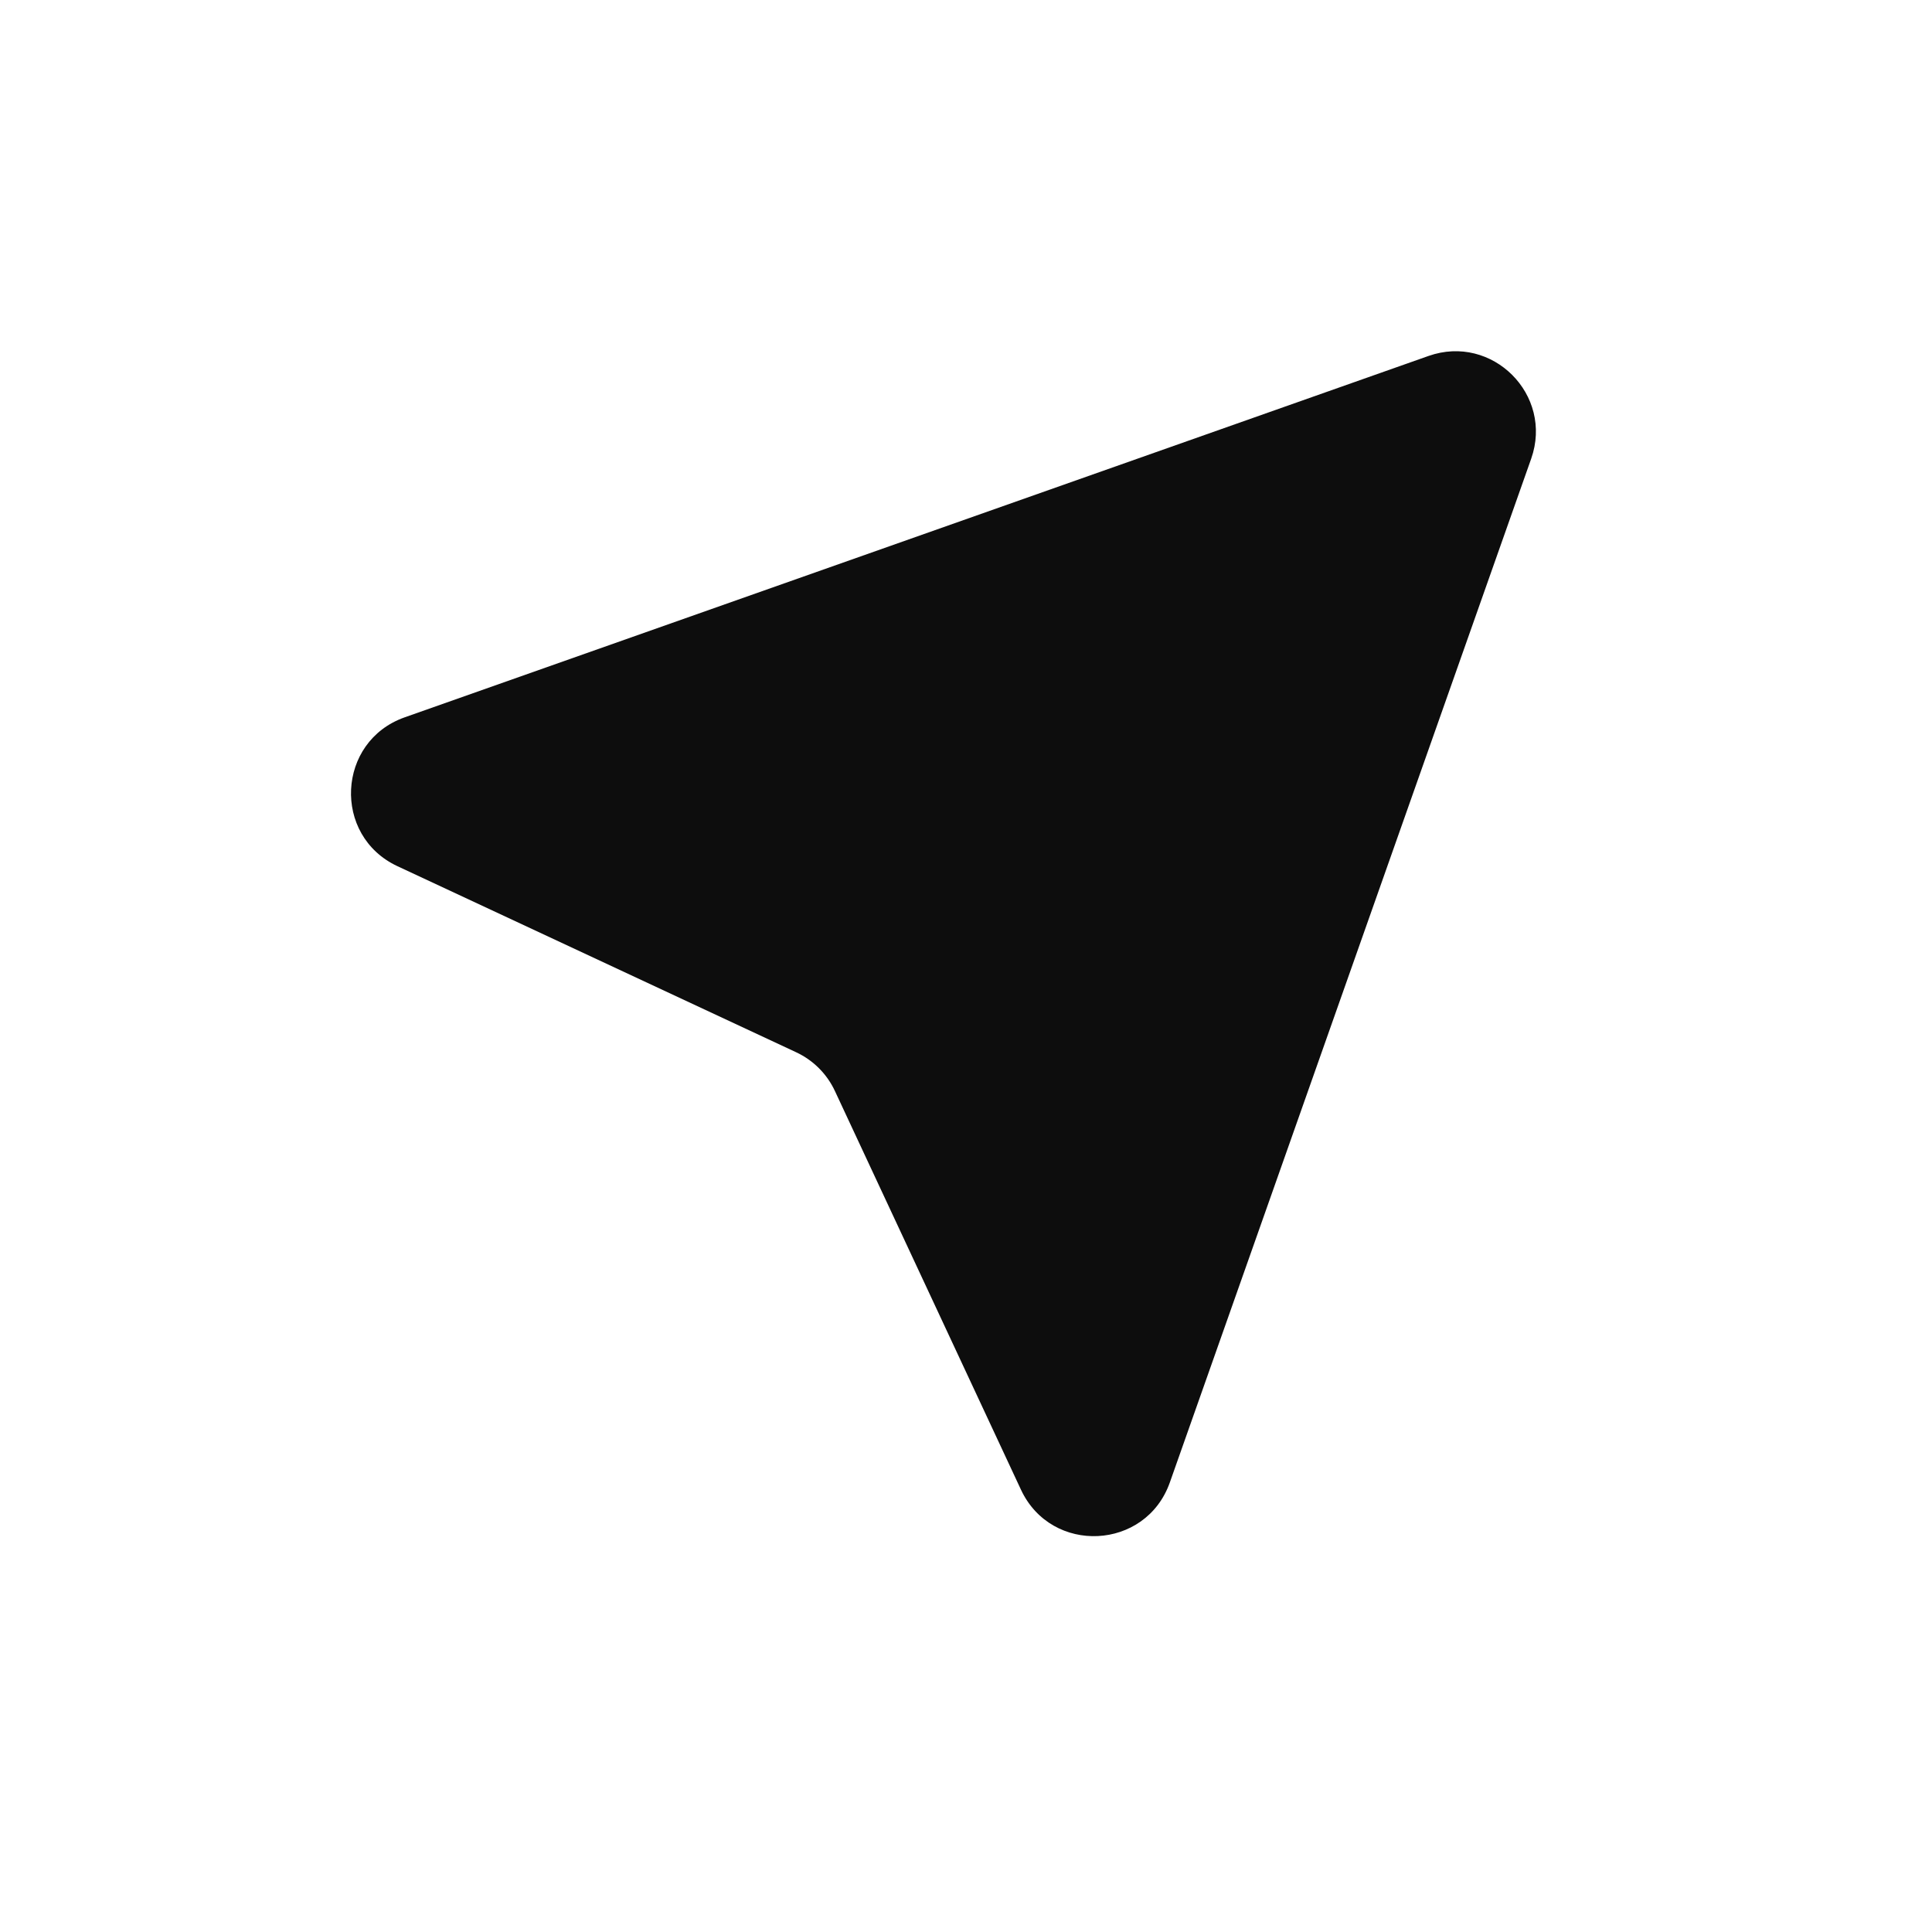 <svg width="24" height="24" viewBox="0 0 24 24" fill="none" xmlns="http://www.w3.org/2000/svg">
<path d="M14.532 18.416L19.021 5.698C19.3 4.905 18.538 4.142 17.745 4.422L5.027 8.911C4.183 9.209 4.126 10.381 4.937 10.76L9.889 13.071C10.102 13.17 10.273 13.341 10.372 13.554L12.683 18.506C13.062 19.317 14.234 19.26 14.532 18.416Z" fill="#0D0D0D"/>
</svg>
